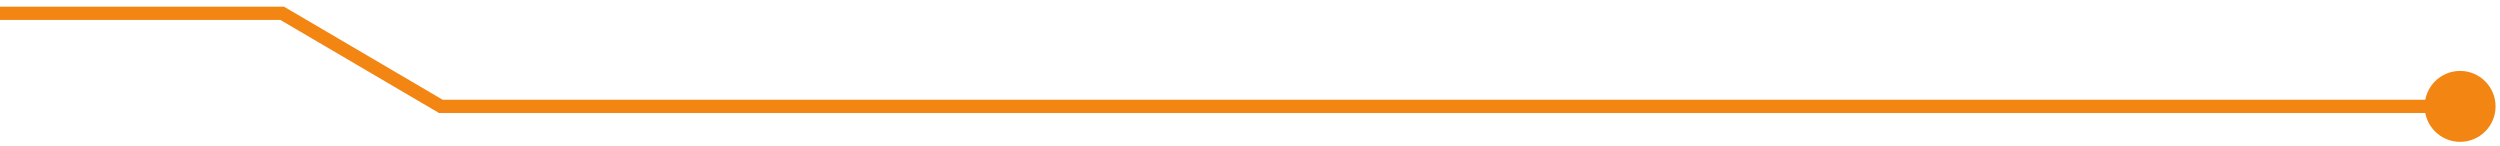 <svg width="188" height="11" viewBox="0 0 188 11" fill="none" xmlns="http://www.w3.org/2000/svg">
<path d="M21.219 1L21.472 0.569L21.354 0.5H21.219V1ZM33.154 8L32.901 8.431L33.018 8.5H33.154V8ZM182.333 8C182.333 9.473 183.527 10.667 185 10.667C186.473 10.667 187.667 9.473 187.667 8C187.667 6.527 186.473 5.333 185 5.333C183.527 5.333 182.333 6.527 182.333 8ZM0 1.5H21.219V0.5H0V1.5ZM20.966 1.431L32.901 8.431L33.407 7.569L21.472 0.569L20.966 1.431ZM33.154 8.5H185V7.5H33.154V8.5Z" fill="#F38613"/>
</svg>
